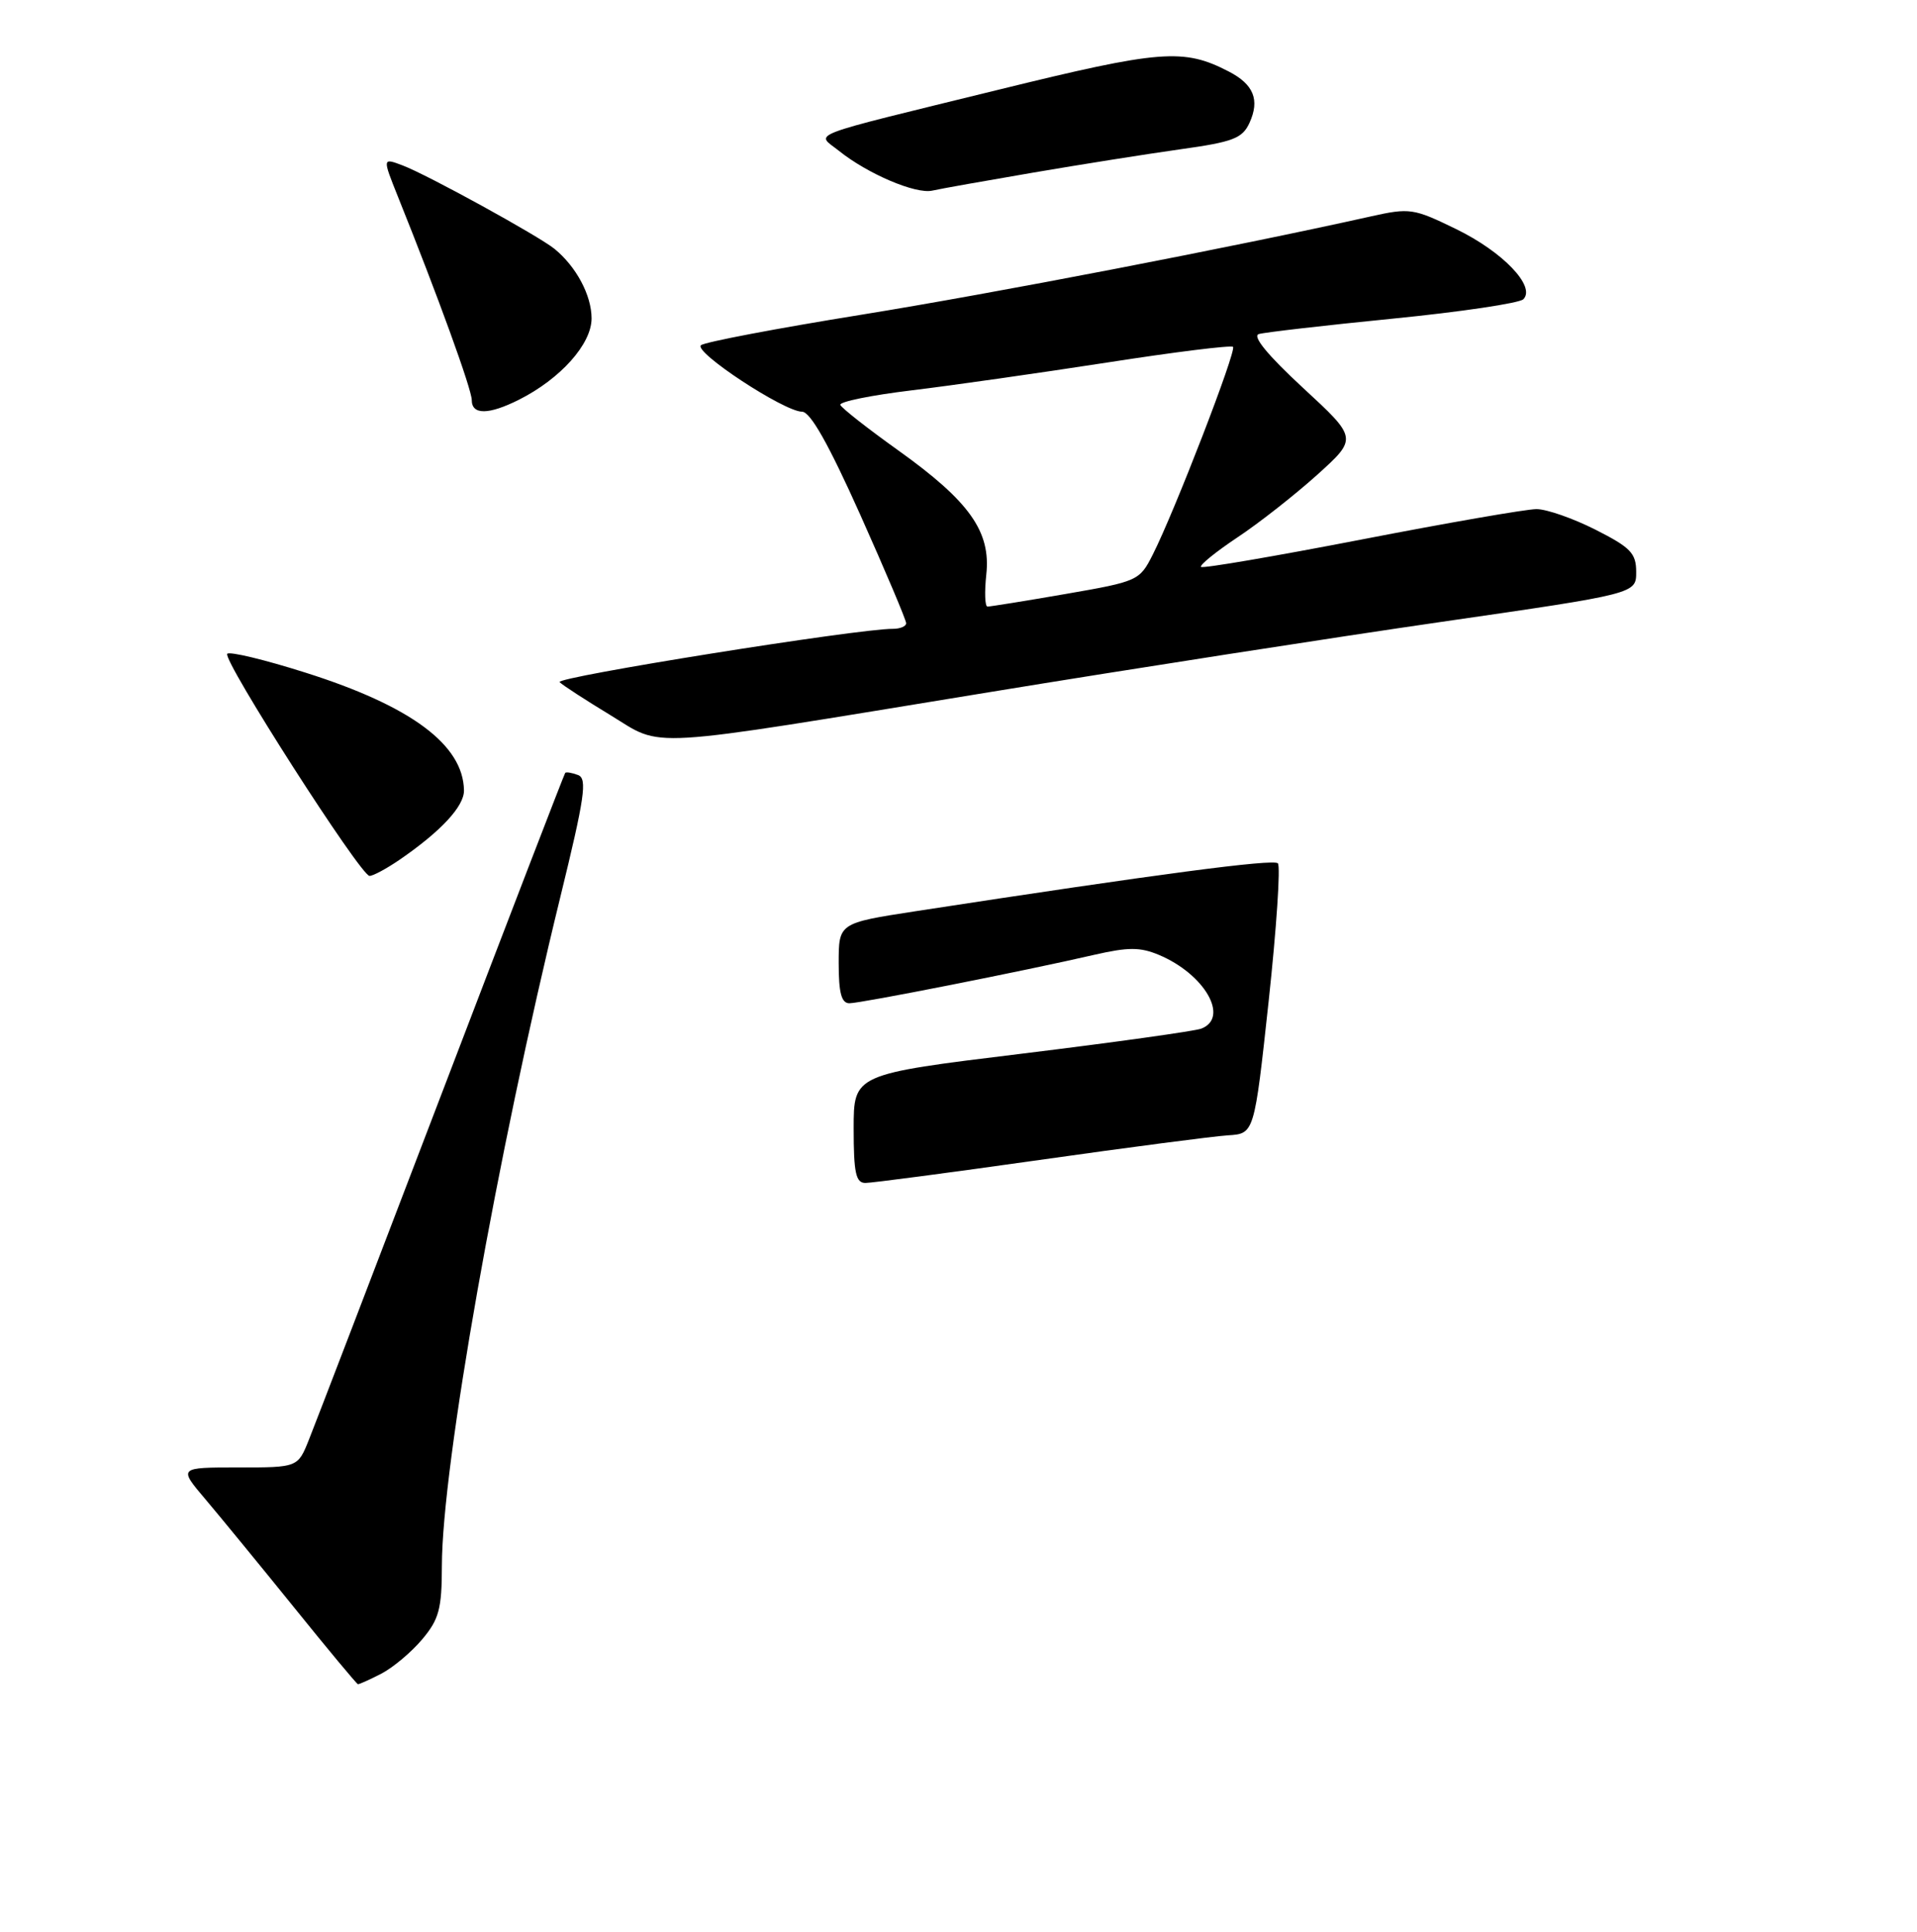 <?xml version="1.0" encoding="UTF-8" standalone="no"?>
<!DOCTYPE svg PUBLIC "-//W3C//DTD SVG 1.1//EN" "http://www.w3.org/Graphics/SVG/1.1/DTD/svg11.dtd" >
<svg xmlns="http://www.w3.org/2000/svg" xmlns:xlink="http://www.w3.org/1999/xlink" version="1.1" viewBox="0 0 256 258">
 <g >
 <path fill="currentColor"
d=" M 50.93 223.54 C 52.49 222.73 54.94 220.67 56.38 218.96 C 58.63 216.28 59.00 214.91 59.01 209.17 C 59.02 195.86 66.36 154.40 74.83 119.80 C 78.08 106.52 78.45 104.00 77.20 103.52 C 76.38 103.21 75.61 103.08 75.48 103.23 C 75.35 103.38 67.94 122.62 59.01 146.00 C 50.08 169.38 42.10 190.19 41.27 192.25 C 39.78 196.00 39.78 196.00 31.81 196.00 C 23.83 196.00 23.83 196.00 27.43 200.25 C 29.41 202.59 34.74 209.09 39.27 214.70 C 43.79 220.30 47.63 224.92 47.80 224.95 C 47.96 224.98 49.37 224.34 50.93 223.54 Z  M 53.35 114.84 C 58.87 111.05 62.00 107.69 61.96 105.56 C 61.86 99.48 54.89 94.30 40.79 89.84 C 35.38 88.12 30.68 86.99 30.35 87.32 C 29.62 88.04 48.15 116.98 49.35 116.99 C 49.81 117.00 51.61 116.03 53.35 114.84 Z  M 132.00 92.47 C 150.97 89.36 178.20 85.13 192.50 83.06 C 218.50 79.30 218.50 79.30 218.50 76.40 C 218.50 73.89 217.76 73.13 213.07 70.75 C 210.08 69.24 206.54 68.00 205.19 68.00 C 203.84 68.00 193.31 69.83 181.77 72.07 C 170.24 74.30 160.61 75.95 160.39 75.72 C 160.16 75.49 162.34 73.72 165.23 71.79 C 168.13 69.87 172.93 66.09 175.90 63.42 C 181.30 58.54 181.30 58.54 174.00 51.80 C 169.32 47.47 167.20 44.90 168.10 44.62 C 168.87 44.39 176.92 43.46 185.99 42.56 C 195.06 41.66 202.91 40.49 203.43 39.97 C 205.13 38.27 200.70 33.64 194.46 30.60 C 188.76 27.82 188.27 27.74 183.00 28.92 C 164.61 33.02 132.65 39.19 115.00 42.04 C 103.72 43.86 94.10 45.69 93.61 46.11 C 92.58 47.00 104.71 54.98 107.11 54.99 C 108.22 55.00 110.66 59.33 114.88 68.75 C 118.26 76.31 121.02 82.84 121.01 83.25 C 121.00 83.66 120.21 83.99 119.25 83.99 C 114.63 83.96 74.05 90.45 74.73 91.11 C 75.15 91.53 78.20 93.51 81.50 95.51 C 88.74 99.92 85.12 100.14 132.00 92.47 Z  M 69.30 53.39 C 74.86 50.59 79.00 45.95 79.00 42.53 C 79.00 39.44 76.95 35.61 74.05 33.24 C 71.89 31.49 57.08 23.35 53.78 22.10 C 51.06 21.07 51.06 21.07 53.15 26.29 C 58.48 39.55 63.00 52.01 63.00 53.44 C 63.00 55.44 65.26 55.42 69.30 53.39 Z  M 138.00 23.05 C 144.32 21.97 153.16 20.57 157.63 19.94 C 164.68 18.96 165.91 18.48 166.86 16.41 C 168.26 13.34 167.42 11.27 164.09 9.55 C 158.04 6.42 155.02 6.66 133.40 11.97 C 106.99 18.46 108.98 17.70 112.01 20.13 C 115.84 23.21 122.28 25.96 124.50 25.46 C 125.60 25.21 131.68 24.13 138.00 23.05 Z  M 114.00 150.74 C 114.00 143.48 114.00 143.48 136.42 140.74 C 148.76 139.23 159.56 137.72 160.42 137.39 C 164.22 135.93 160.88 130.11 154.76 127.54 C 152.25 126.49 150.67 126.49 146.09 127.54 C 136.92 129.66 114.98 134.00 113.43 134.00 C 112.37 134.00 112.00 132.63 112.00 128.64 C 112.00 123.29 112.00 123.29 122.25 121.71 C 154.60 116.74 170.04 114.70 170.65 115.31 C 171.02 115.69 170.47 123.97 169.42 133.71 C 167.50 151.42 167.50 151.42 164.00 151.64 C 162.07 151.76 150.74 153.24 138.82 154.93 C 126.89 156.62 116.43 158.00 115.57 158.00 C 114.29 158.00 114.00 156.67 114.00 150.74 Z  M 131.71 76.75 C 132.34 71.00 129.49 66.98 119.96 60.16 C 115.86 57.23 112.37 54.49 112.22 54.08 C 112.07 53.66 116.34 52.79 121.72 52.14 C 127.10 51.49 138.86 49.81 147.86 48.42 C 156.85 47.02 164.42 46.08 164.66 46.33 C 165.16 46.82 156.84 68.36 153.95 74.06 C 152.19 77.56 151.96 77.66 142.33 79.33 C 136.92 80.27 132.22 81.02 131.87 81.02 C 131.53 81.01 131.46 79.09 131.71 76.75 Z "/>
</g>
</svg>
